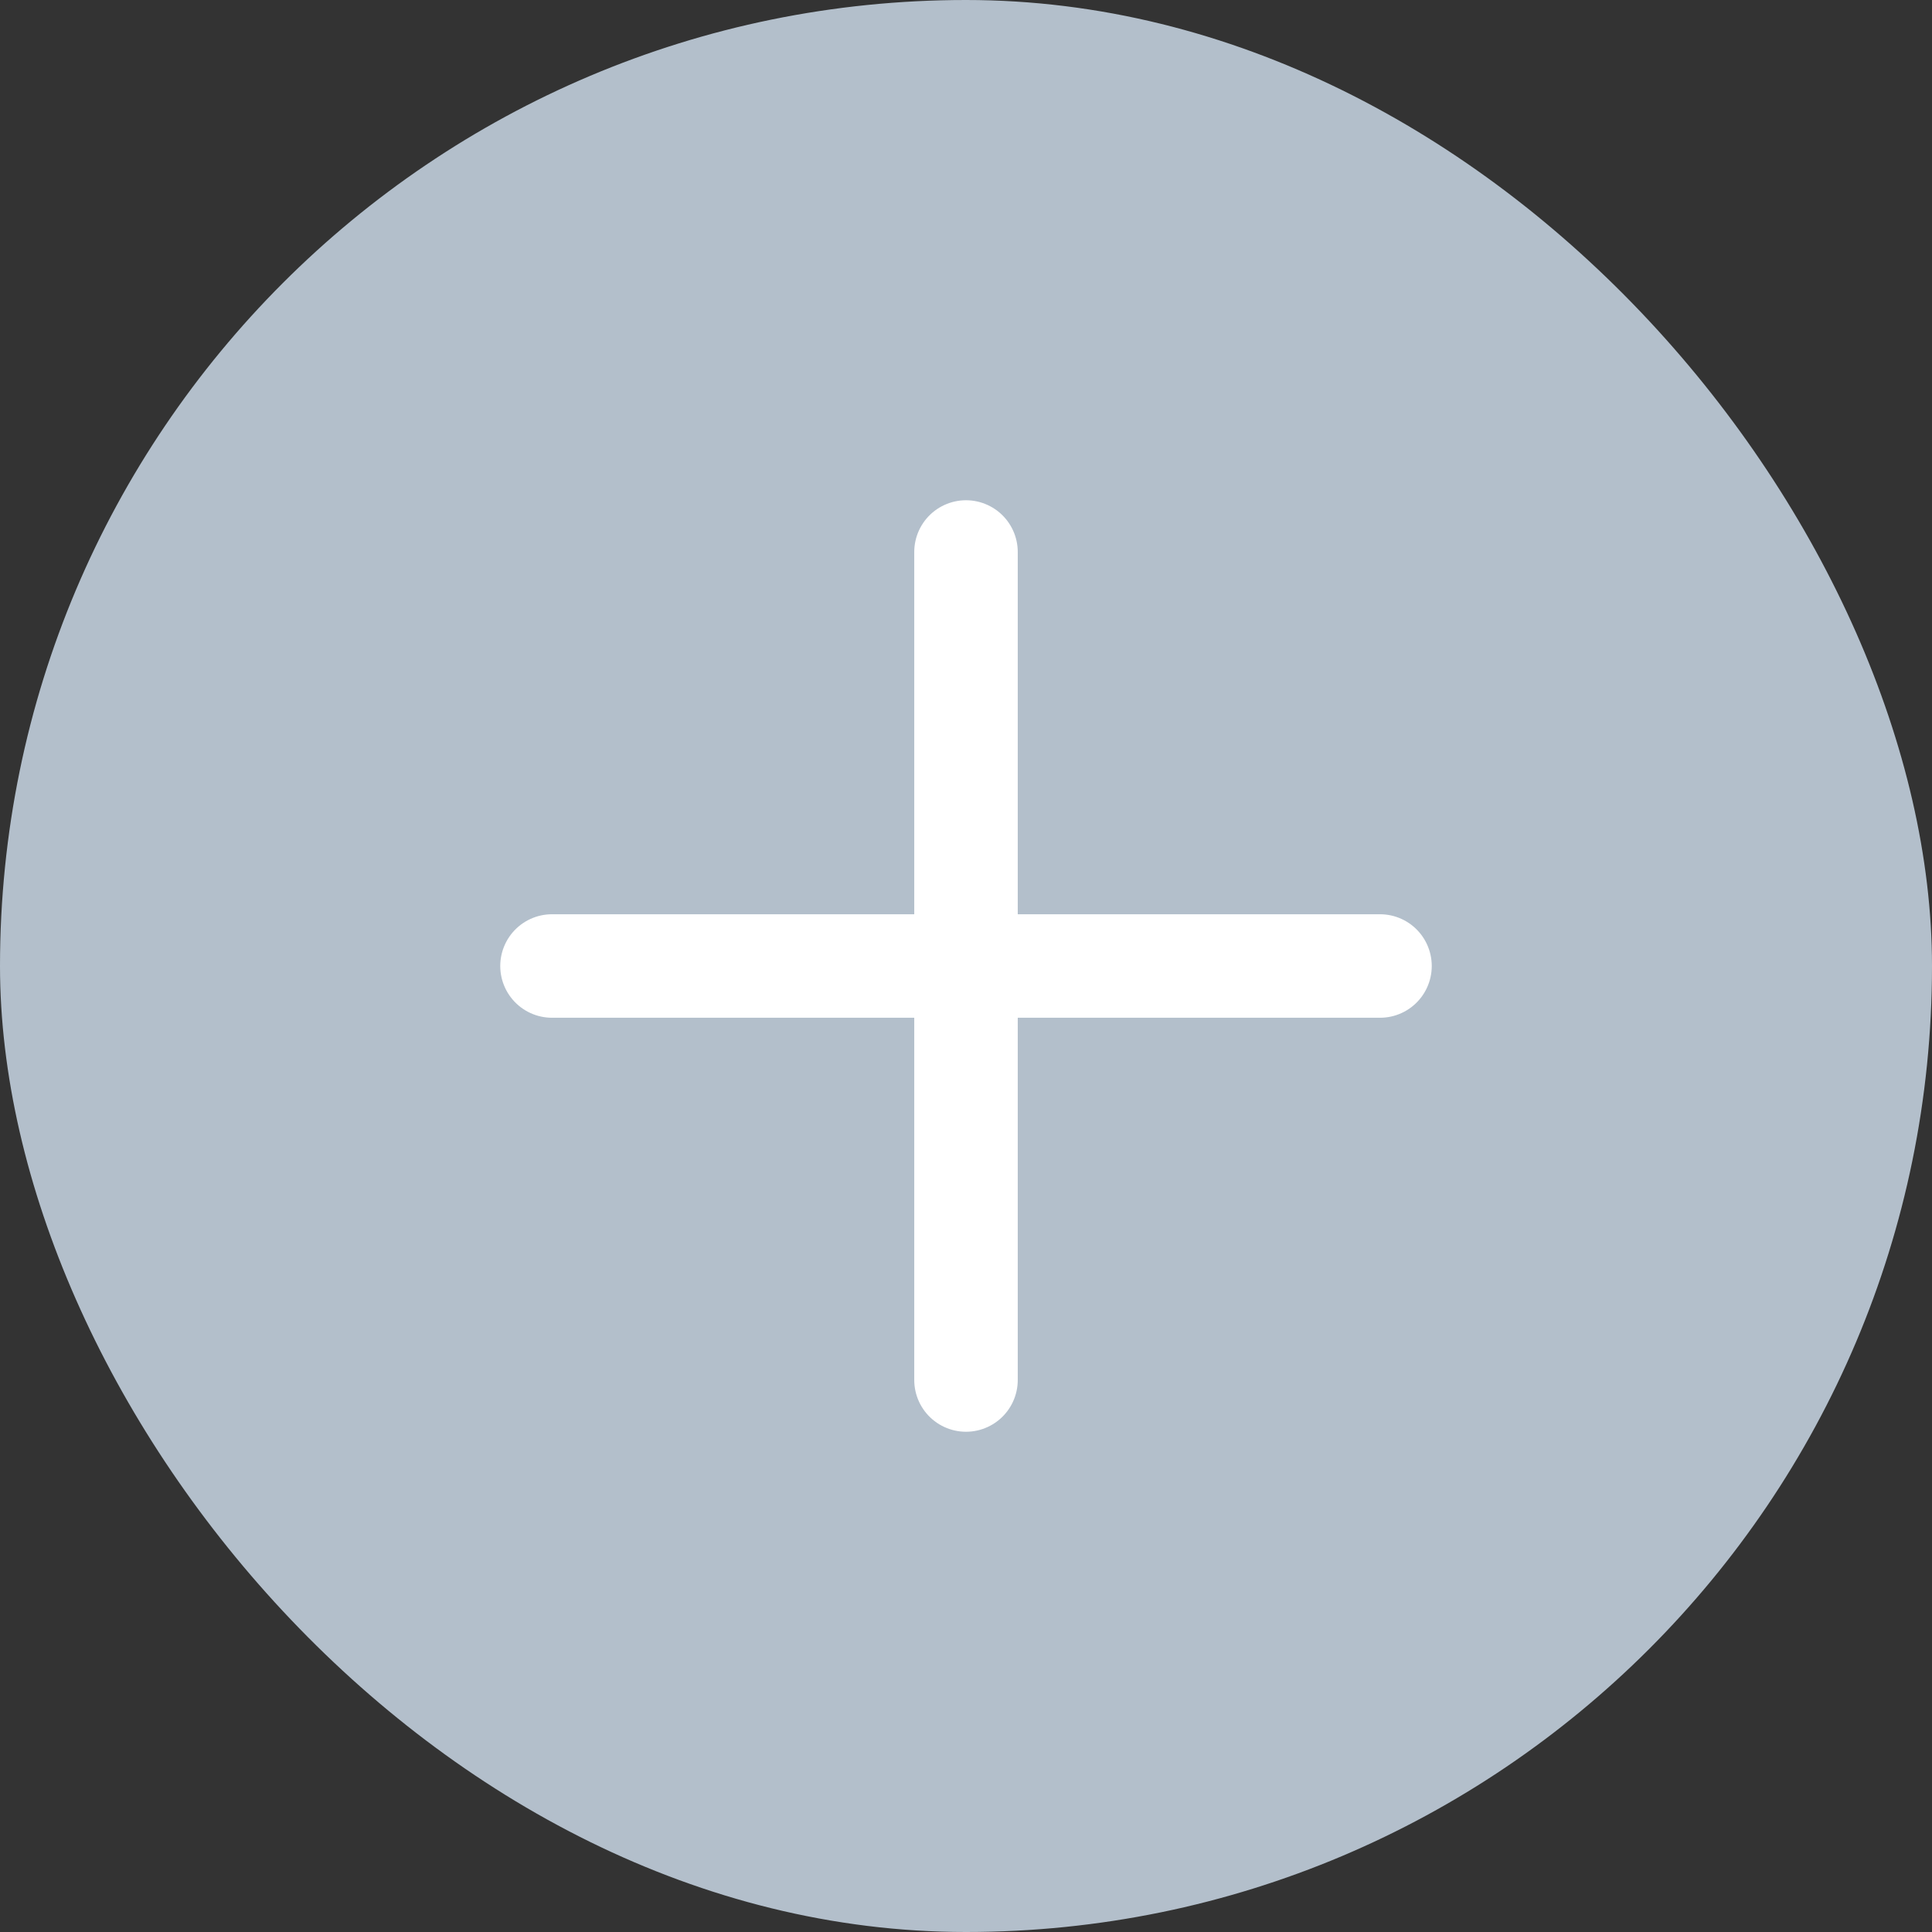 <svg width="28" height="28" viewBox="0 0 28 28" fill="none" xmlns="http://www.w3.org/2000/svg">
<rect x="0" y="0" width="28" height="28" fill="#333333" stroke="none"/>
<rect width="28" height="28" rx="14" fill="#B3BFCB"/>
<path d="M8 14H20" stroke="white" stroke-width="1.5" stroke-linecap="round" stroke-linejoin="round"/>
<path d="M14 20V8" stroke="white" stroke-width="1.5" stroke-linecap="round" stroke-linejoin="round"/>
</svg>
